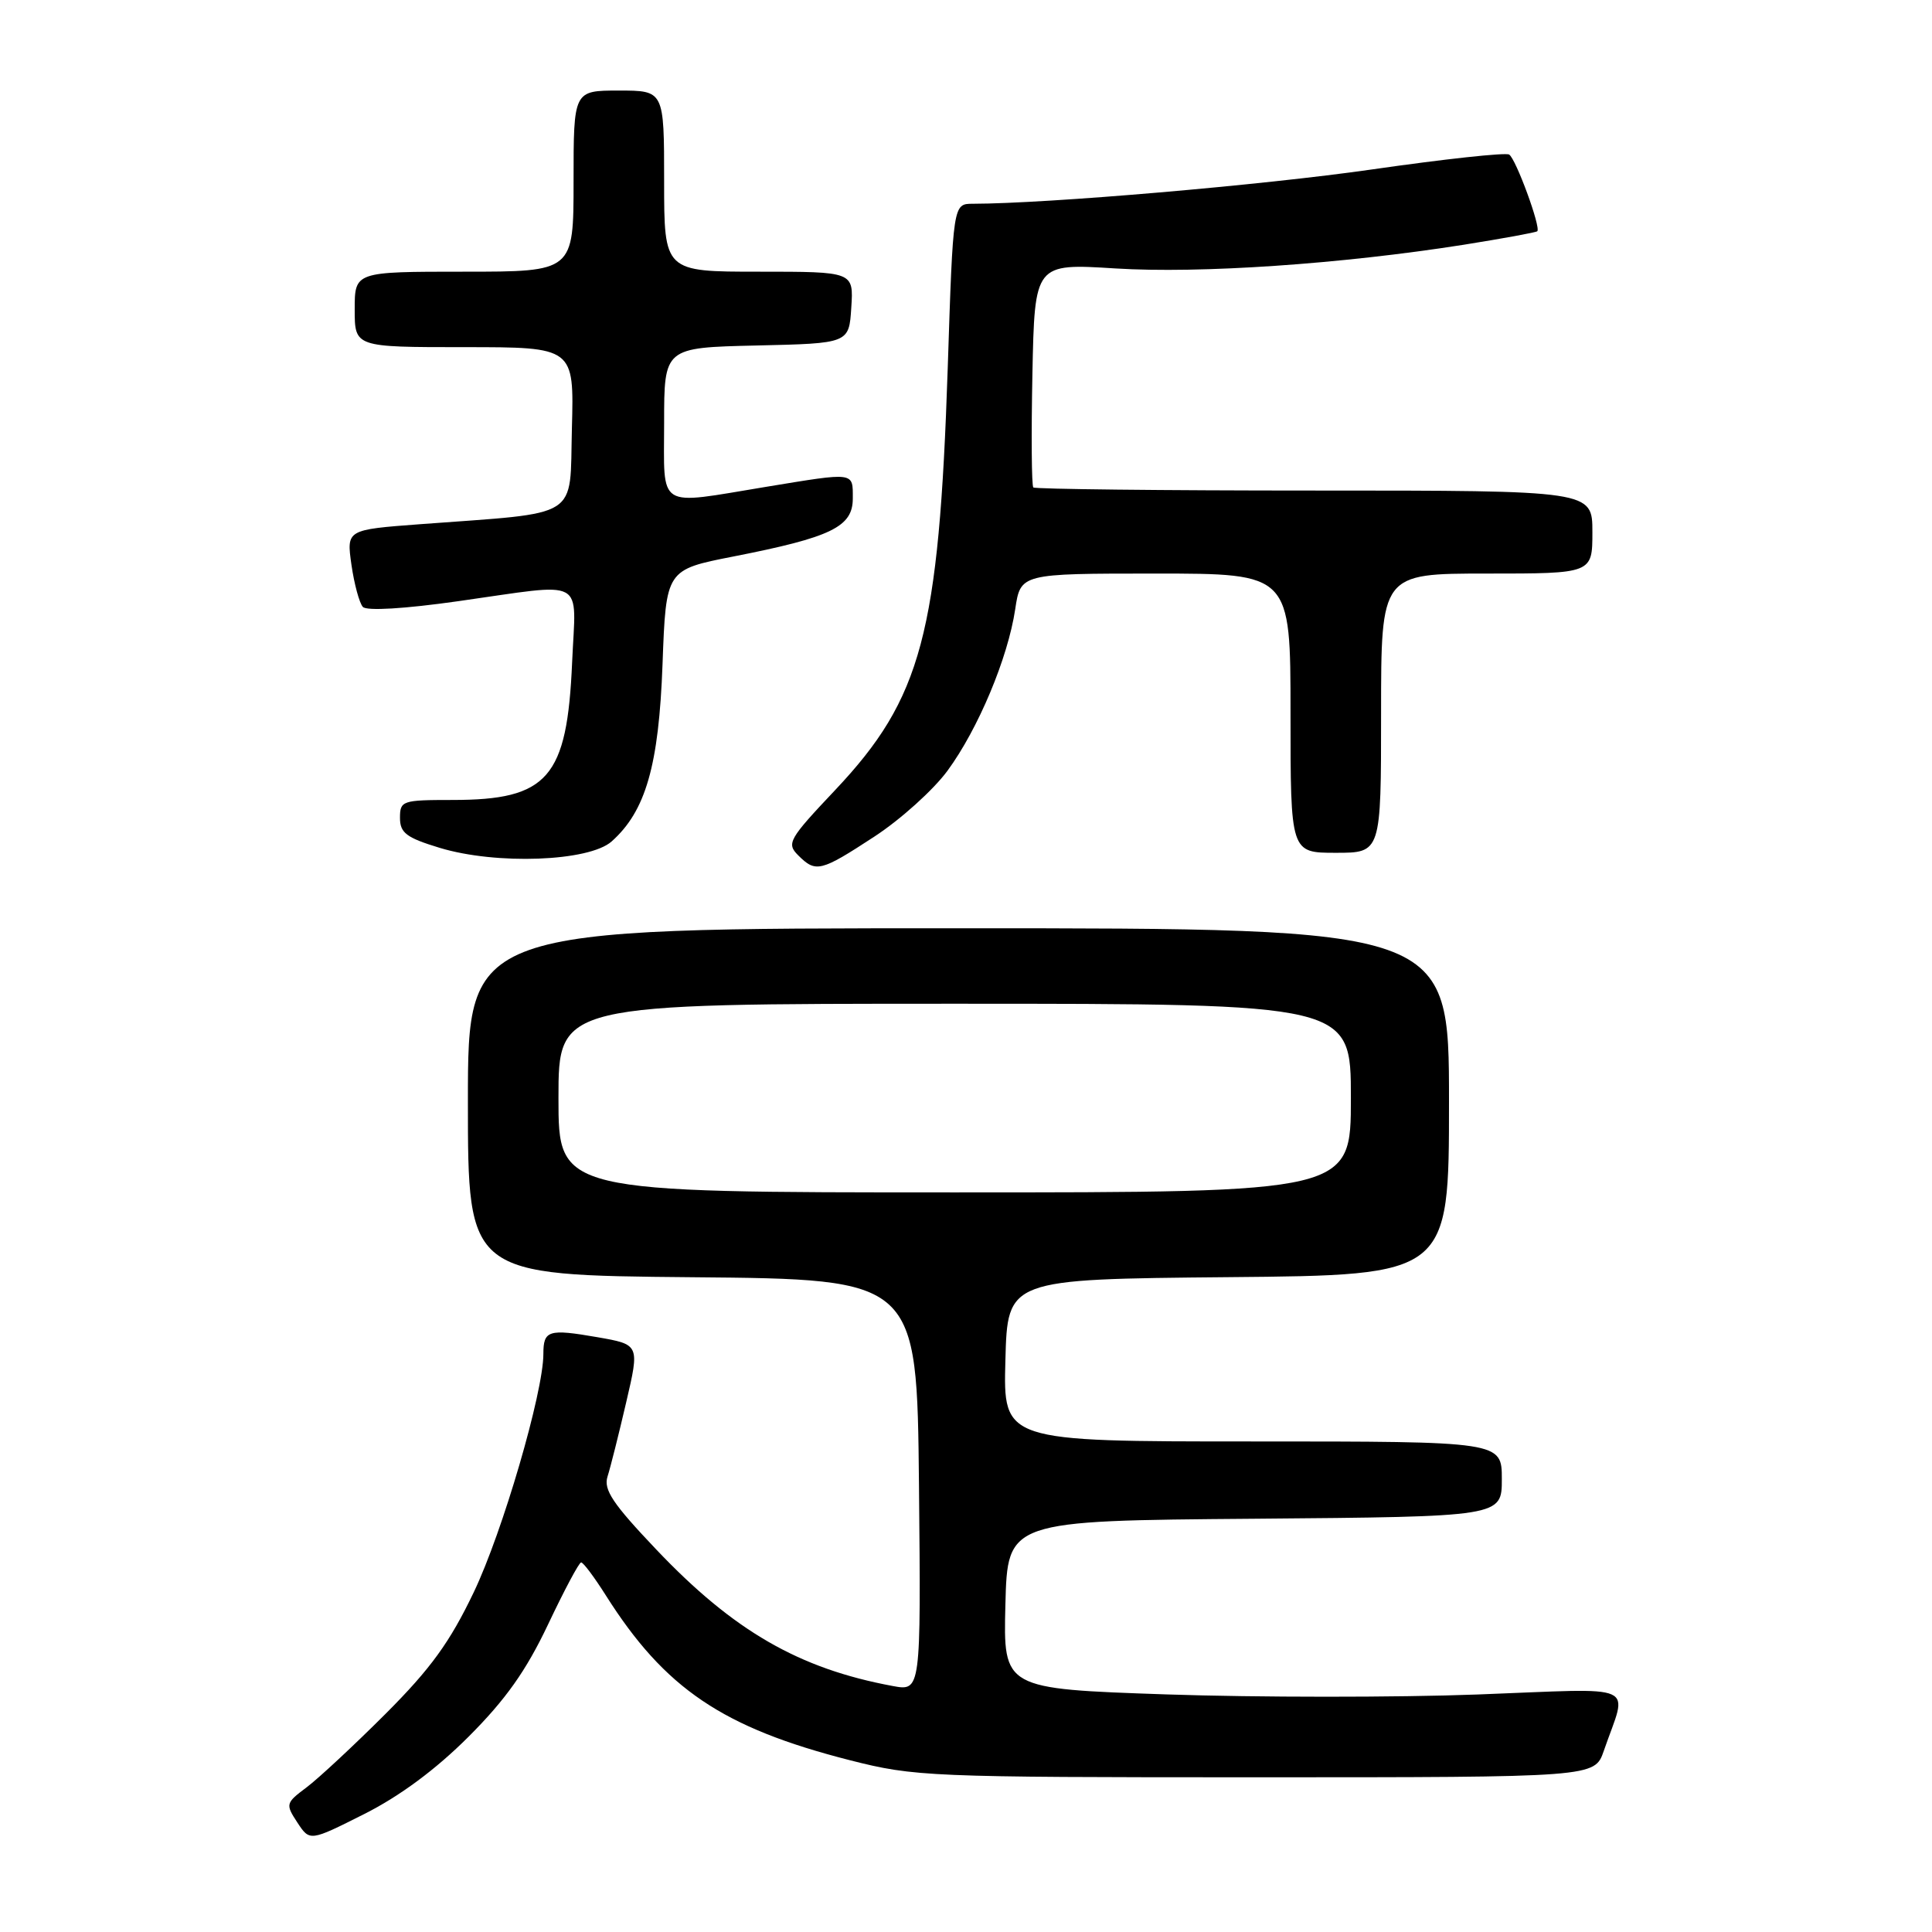 <?xml version="1.0" encoding="UTF-8" standalone="no"?>
<!DOCTYPE svg PUBLIC "-//W3C//DTD SVG 1.1//EN" "http://www.w3.org/Graphics/SVG/1.1/DTD/svg11.dtd" >
<svg xmlns="http://www.w3.org/2000/svg" xmlns:xlink="http://www.w3.org/1999/xlink" version="1.1" viewBox="0 0 256 256">
 <g >
 <path fill="currentColor"
d=" M 62.09 230.12 C 67.02 225.19 69.71 221.38 72.61 215.27 C 74.75 210.75 76.72 207.04 77.00 207.03 C 77.28 207.01 78.74 208.97 80.26 211.37 C 88.09 223.76 95.76 228.94 112.62 233.24 C 121.19 235.42 123.06 235.50 166.40 235.50 C 211.30 235.50 211.30 235.50 212.51 232.00 C 215.67 222.83 217.66 223.71 195.75 224.53 C 185.05 224.93 166.54 224.92 154.62 224.52 C 132.94 223.78 132.94 223.78 133.22 212.64 C 133.50 201.50 133.50 201.50 166.25 201.24 C 199.00 200.97 199.00 200.97 199.00 195.99 C 199.00 191.00 199.00 191.00 165.97 191.00 C 132.93 191.00 132.93 191.00 133.22 180.25 C 133.50 169.50 133.50 169.50 162.75 169.23 C 192.00 168.97 192.00 168.97 192.00 145.98 C 192.00 123.00 192.00 123.00 127.00 123.00 C 62.00 123.00 62.00 123.00 62.00 145.99 C 62.00 168.97 62.00 168.97 91.75 169.24 C 121.50 169.50 121.50 169.50 121.77 196.80 C 122.03 224.10 122.03 224.10 118.27 223.40 C 105.86 221.10 97.20 216.10 86.98 205.34 C 81.18 199.24 79.95 197.39 80.50 195.65 C 80.88 194.47 81.99 190.05 82.97 185.83 C 84.76 178.16 84.76 178.16 79.13 177.18 C 72.67 176.06 72.00 176.27 72.00 179.41 C 72.00 184.49 66.59 203.01 62.78 210.97 C 59.61 217.60 57.08 221.09 51.12 227.06 C 46.93 231.25 42.21 235.64 40.63 236.83 C 37.85 238.91 37.81 239.06 39.40 241.49 C 41.05 244.00 41.05 244.00 48.26 240.37 C 52.99 237.99 57.75 234.46 62.09 230.12 Z  M 115.85 110.86 C 119.33 108.59 123.70 104.65 125.56 102.11 C 129.62 96.57 133.55 87.20 134.52 80.73 C 135.23 76.00 135.23 76.00 153.11 76.00 C 171.00 76.00 171.00 76.00 171.00 94.50 C 171.00 113.00 171.00 113.00 177.00 113.00 C 183.00 113.00 183.00 113.00 183.00 94.50 C 183.00 76.00 183.00 76.00 197.00 76.00 C 211.00 76.00 211.00 76.00 211.00 70.50 C 211.00 65.00 211.00 65.00 174.17 65.00 C 153.91 65.00 137.15 64.81 136.92 64.59 C 136.69 64.36 136.64 57.59 136.80 49.54 C 137.10 34.90 137.10 34.90 147.80 35.57 C 159.01 36.27 177.69 34.99 193.95 32.43 C 199.15 31.60 203.53 30.80 203.70 30.64 C 204.20 30.13 200.86 21.03 199.97 20.48 C 199.50 20.19 191.33 21.08 181.81 22.45 C 167.34 24.53 138.85 26.98 128.90 27.00 C 126.29 27.00 126.29 27.00 125.58 48.75 C 124.41 83.98 122.14 92.52 110.67 104.68 C 104.51 111.20 104.19 111.76 105.76 113.33 C 108.10 115.67 108.72 115.52 115.85 110.86 Z  M 81.04 111.50 C 85.56 107.48 87.30 101.44 87.79 87.99 C 88.25 75.49 88.25 75.49 97.17 73.74 C 110.17 71.19 113.00 69.81 113.00 66.05 C 113.00 62.51 113.37 62.56 101.50 64.51 C 86.85 66.92 88.00 67.65 88.00 56.03 C 88.00 46.06 88.00 46.06 100.25 45.78 C 112.50 45.50 112.50 45.50 112.80 40.75 C 113.11 36.00 113.11 36.00 100.55 36.00 C 88.00 36.00 88.00 36.00 88.00 24.00 C 88.00 12.00 88.00 12.00 82.00 12.00 C 76.00 12.00 76.00 12.00 76.00 24.00 C 76.00 36.00 76.00 36.00 61.50 36.00 C 47.00 36.00 47.00 36.00 47.00 41.00 C 47.00 46.00 47.00 46.00 61.53 46.00 C 76.07 46.00 76.07 46.00 75.78 56.75 C 75.46 68.95 77.20 67.85 55.66 69.46 C 45.91 70.19 45.91 70.19 46.57 74.85 C 46.94 77.41 47.62 79.91 48.08 80.42 C 48.59 80.97 53.62 80.67 60.72 79.66 C 77.96 77.23 76.30 76.34 75.81 87.75 C 75.15 103.09 72.62 106.00 59.95 106.00 C 53.30 106.00 53.00 106.10 53.00 108.37 C 53.00 110.36 53.84 111.00 58.25 112.34 C 65.74 114.62 78.04 114.16 81.04 111.50 Z  M 74.00 145.50 C 74.00 133.00 74.00 133.00 126.50 133.00 C 179.00 133.00 179.00 133.00 179.00 145.50 C 179.00 158.00 179.00 158.00 126.50 158.00 C 74.00 158.00 74.00 158.00 74.00 145.50 Z "/>
</g>
</svg>